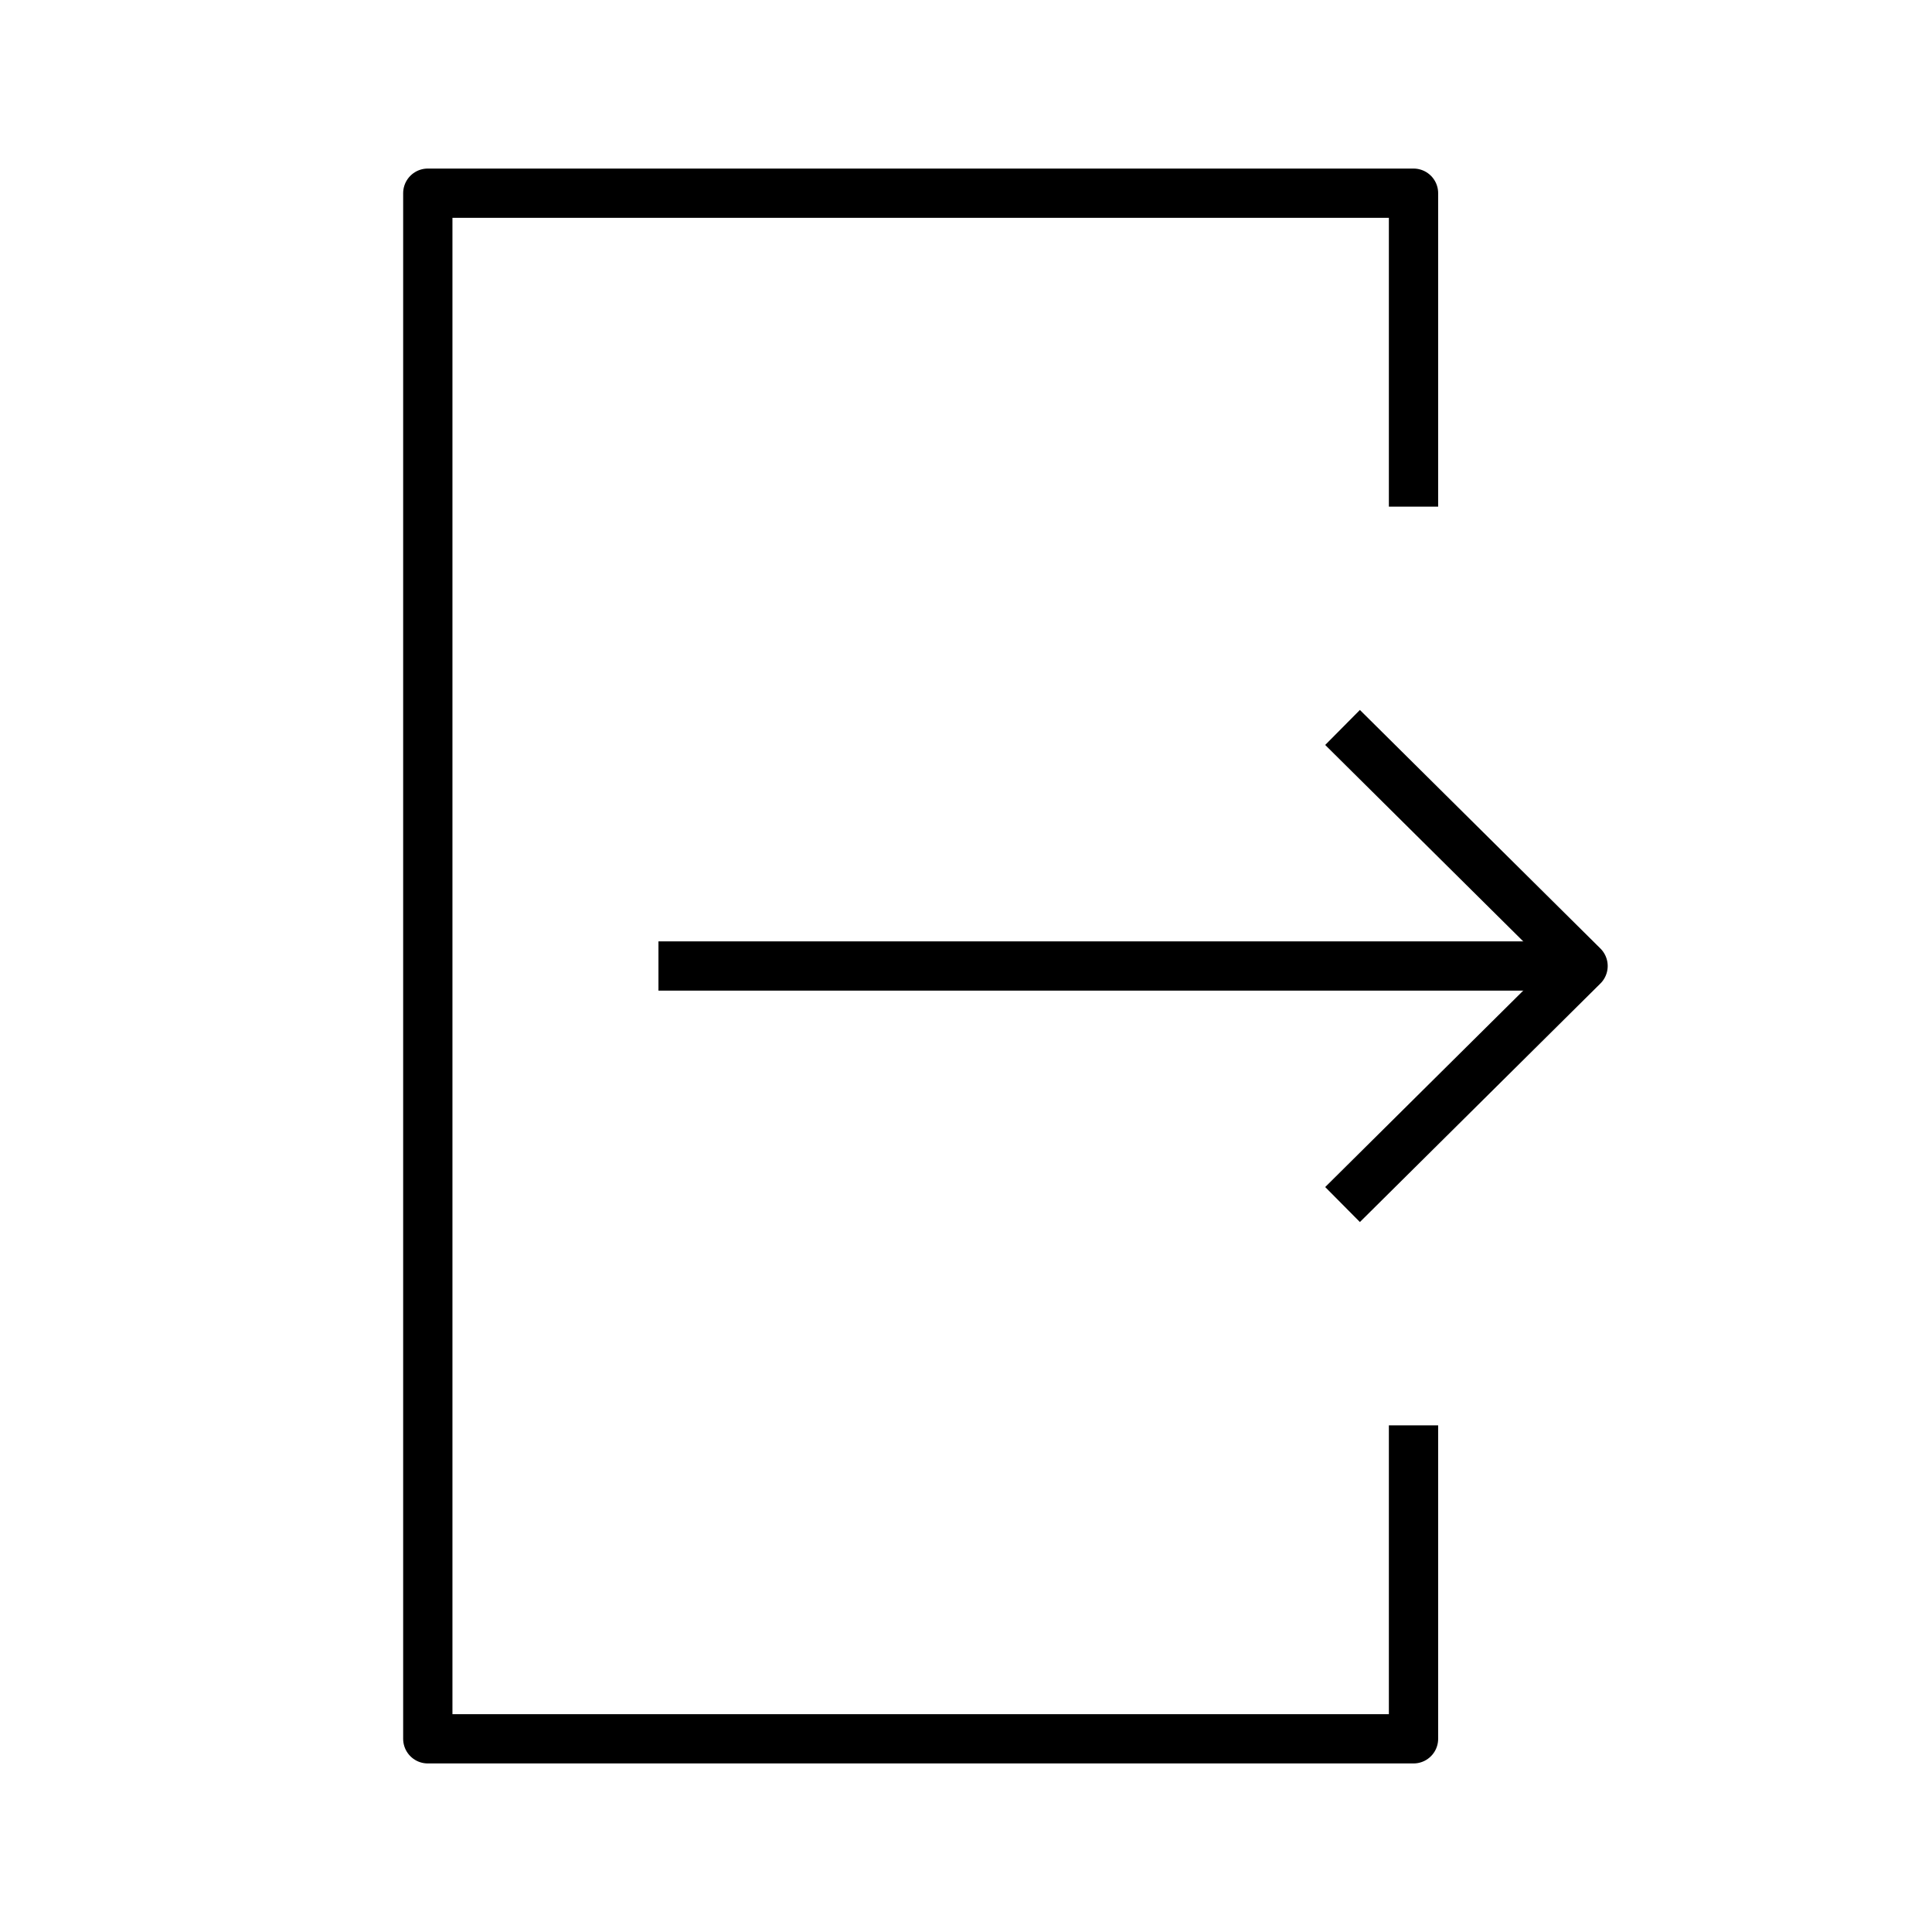 <?xml version="1.0" encoding="utf-8"?>
<!-- Generator: Adobe Illustrator 26.0.3, SVG Export Plug-In . SVG Version: 6.00 Build 0)  -->
<svg version="1.1" id="Layer_1" xmlns="http://www.w3.org/2000/svg" xmlns:xlink="http://www.w3.org/1999/xlink" x="0px" y="0px"
	 viewBox="0 0 98 98" style="enable-background:new 0 0 98 98;" xml:space="preserve">
<style type="text/css">
	.st0{fill:none;stroke:#000000;stroke-width:2.5;stroke-linejoin:round;}
</style>
<g>
	<polyline class="st0" points="68.1,36.9 80.3,49 68.1,61.1 	"/>
	<line class="st0" x1="33.4" y1="49" x2="80.3" y2="49"/>
	<polyline class="st0" points="71.7,25.7 71.7,9.8 21.7,9.8 21.7,88.2 71.7,88.2 71.7,72.3 	"/>
</g>
</svg>
